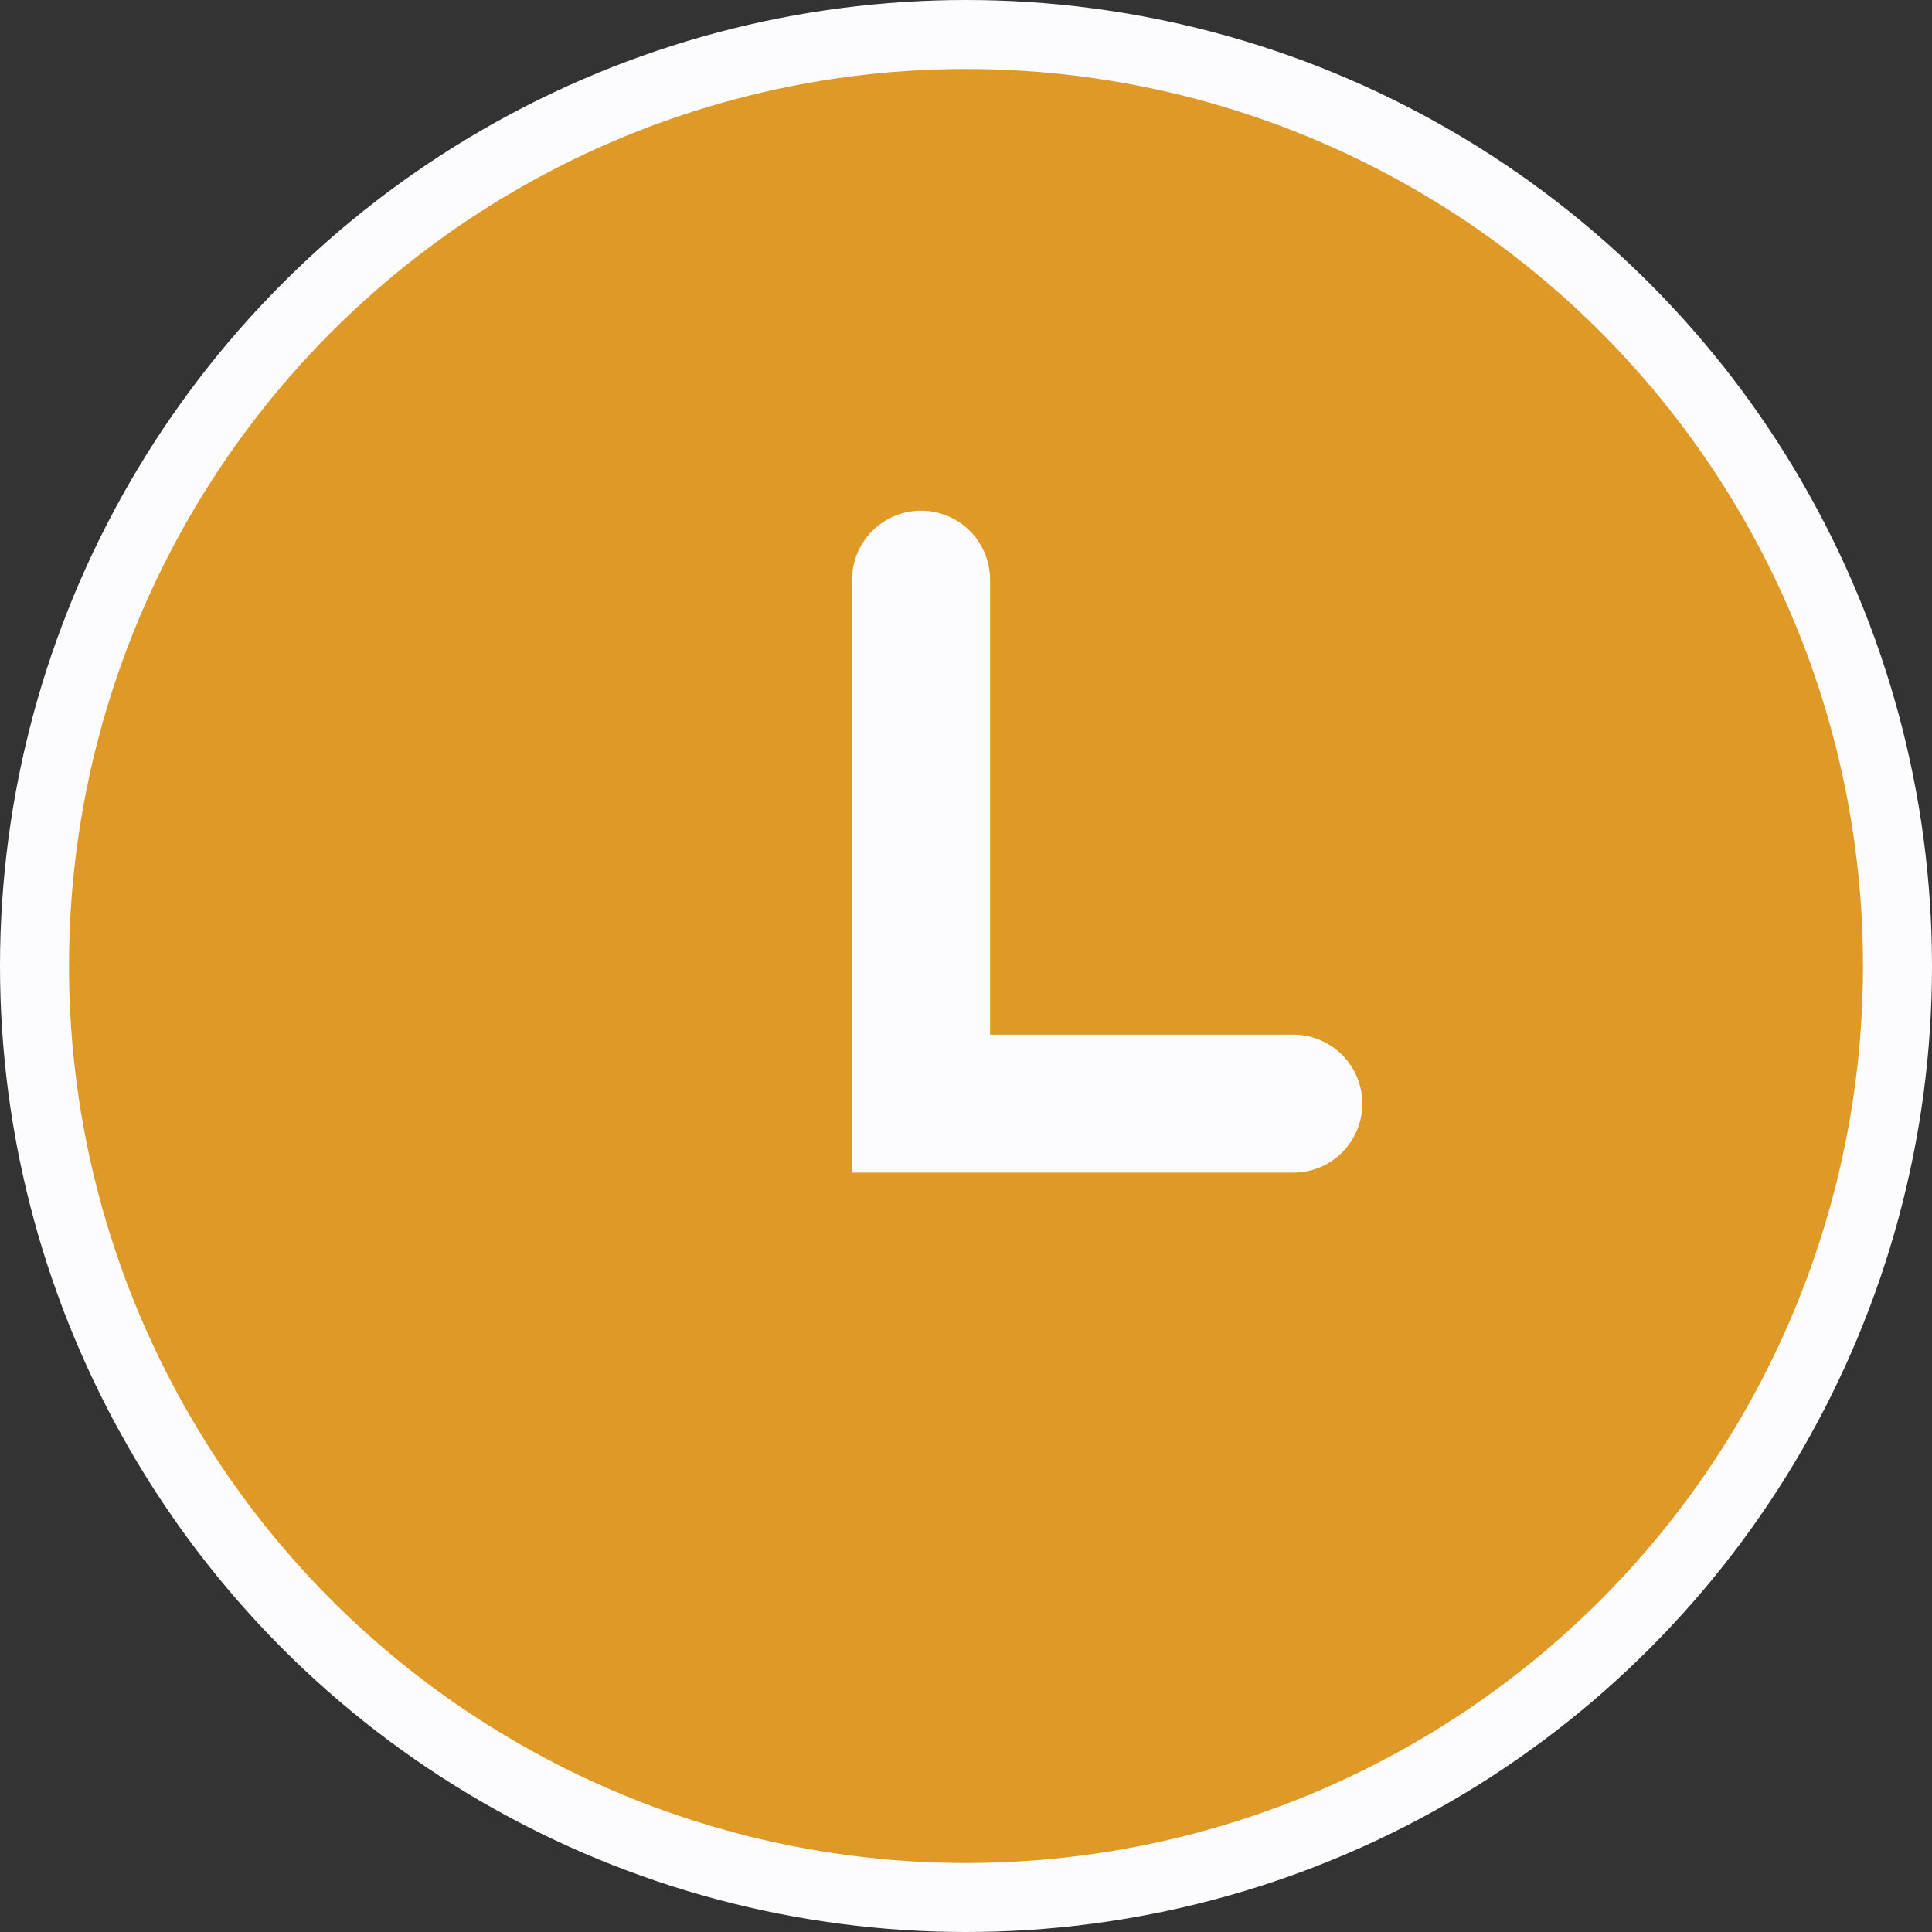 <svg width="14" height="14" viewBox="0 0 28 28" fill="none" xmlns="http://www.w3.org/2000/svg">
<rect x="0" y="0" width="28" height="28" fill="#333333" stroke="none"/>
<circle cx="14" cy="14" r="13.5" fill="#DF9926" stroke="#FCFCFF"/>
<path d="M18.744 15.995L13.349 15.995L13.349 8.401" stroke="#FCFCFF" stroke-width="2" stroke-linecap="round"/>
</svg>
